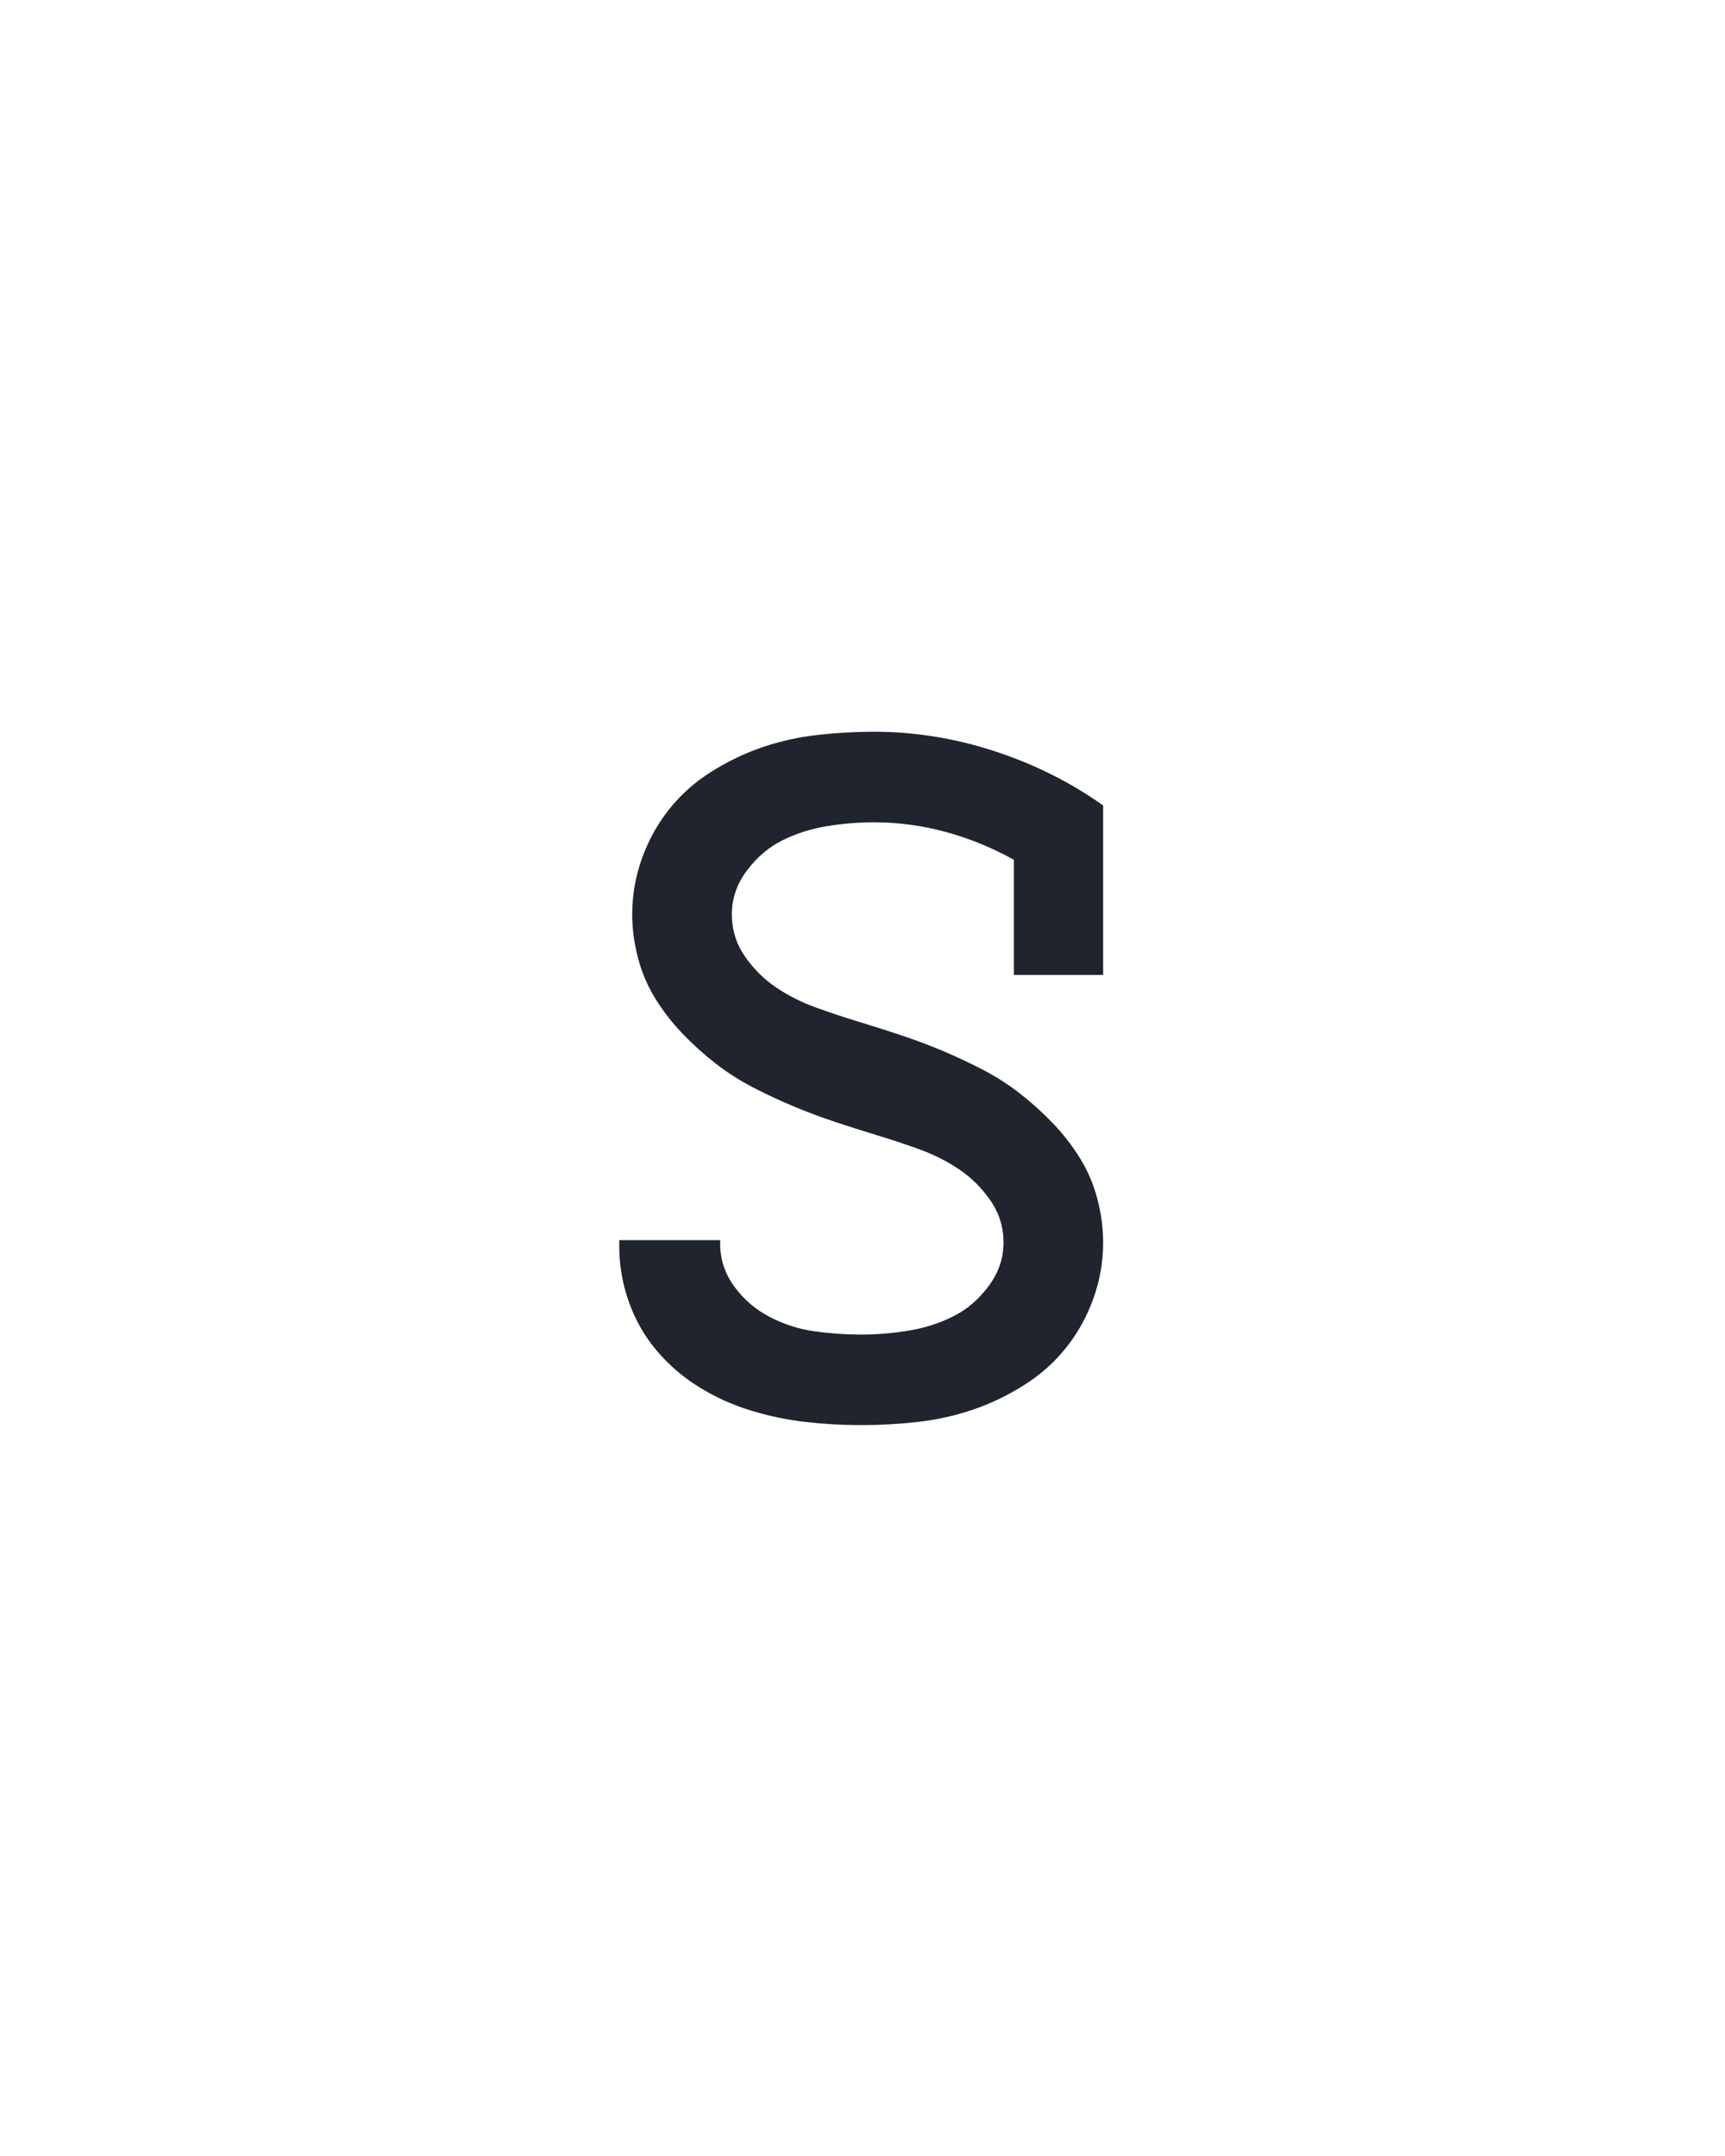 <?xml version="1.0" encoding="UTF-8" standalone="no"?>
<svg height="160" viewBox="0 0 128 160" width="128" xmlns="http://www.w3.org/2000/svg">
<defs>
<path d="M 249 8 Q 227 8 205.5 5.5 Q 184 3 163 -3.5 Q 142 -10 123.5 -21.5 Q 105 -33 91 -49.5 Q 77 -66 69.5 -87 Q 62 -108 62 -130 L 62 -135 L 140 -135 L 140 -132 Q 140 -114 151 -99 Q 162 -84 178.5 -75.5 Q 195 -67 213 -64.5 Q 231 -62 249 -62 Q 267 -62 285.5 -65 Q 304 -68 320 -76 Q 336 -84 347.5 -99.5 Q 359 -115 359 -133 Q 359 -151 349 -165.5 Q 339 -180 325 -189.5 Q 311 -199 294.5 -205 Q 278 -211 261.5 -216 Q 245 -221 228.5 -226.5 Q 212 -232 196.5 -238.5 Q 181 -245 165.5 -253 Q 150 -261 136.5 -271.5 Q 123 -282 111 -294.5 Q 99 -307 90 -321.5 Q 81 -336 76.5 -353 Q 72 -370 72 -387 Q 72 -409 79.5 -430 Q 87 -451 100.5 -468 Q 114 -485 133 -497 Q 152 -509 172.5 -516 Q 193 -523 215 -525.5 Q 237 -528 259 -528 Q 306 -528 352 -513 Q 398 -498 436 -471 L 436 -340 L 367 -340 L 367 -429 Q 342 -443 314.5 -450.5 Q 287 -458 259 -458 Q 241 -458 222.5 -455 Q 204 -452 188 -444 Q 172 -436 160.5 -420.5 Q 149 -405 149 -387 Q 149 -369 159 -354.5 Q 169 -340 183 -330.5 Q 197 -321 213.5 -315 Q 230 -309 246.5 -304 Q 263 -299 279.5 -293.5 Q 296 -288 311.5 -281.5 Q 327 -275 342.5 -267 Q 358 -259 371.5 -248.5 Q 385 -238 397 -225.5 Q 409 -213 418 -198.5 Q 427 -184 431.5 -167 Q 436 -150 436 -133 Q 436 -111 428.5 -90 Q 421 -69 407.5 -52 Q 394 -35 375 -23 Q 356 -11 335.5 -4 Q 315 3 293 5.5 Q 271 8 249 8 Z " id="path1"/>
</defs>
<g>
<g data-source-text="s" fill="#20242e" transform="translate(40 104.992) rotate(0) scale(0.096)">
<use href="#path1" transform="translate(0 0)"/>
</g>
</g>
</svg>